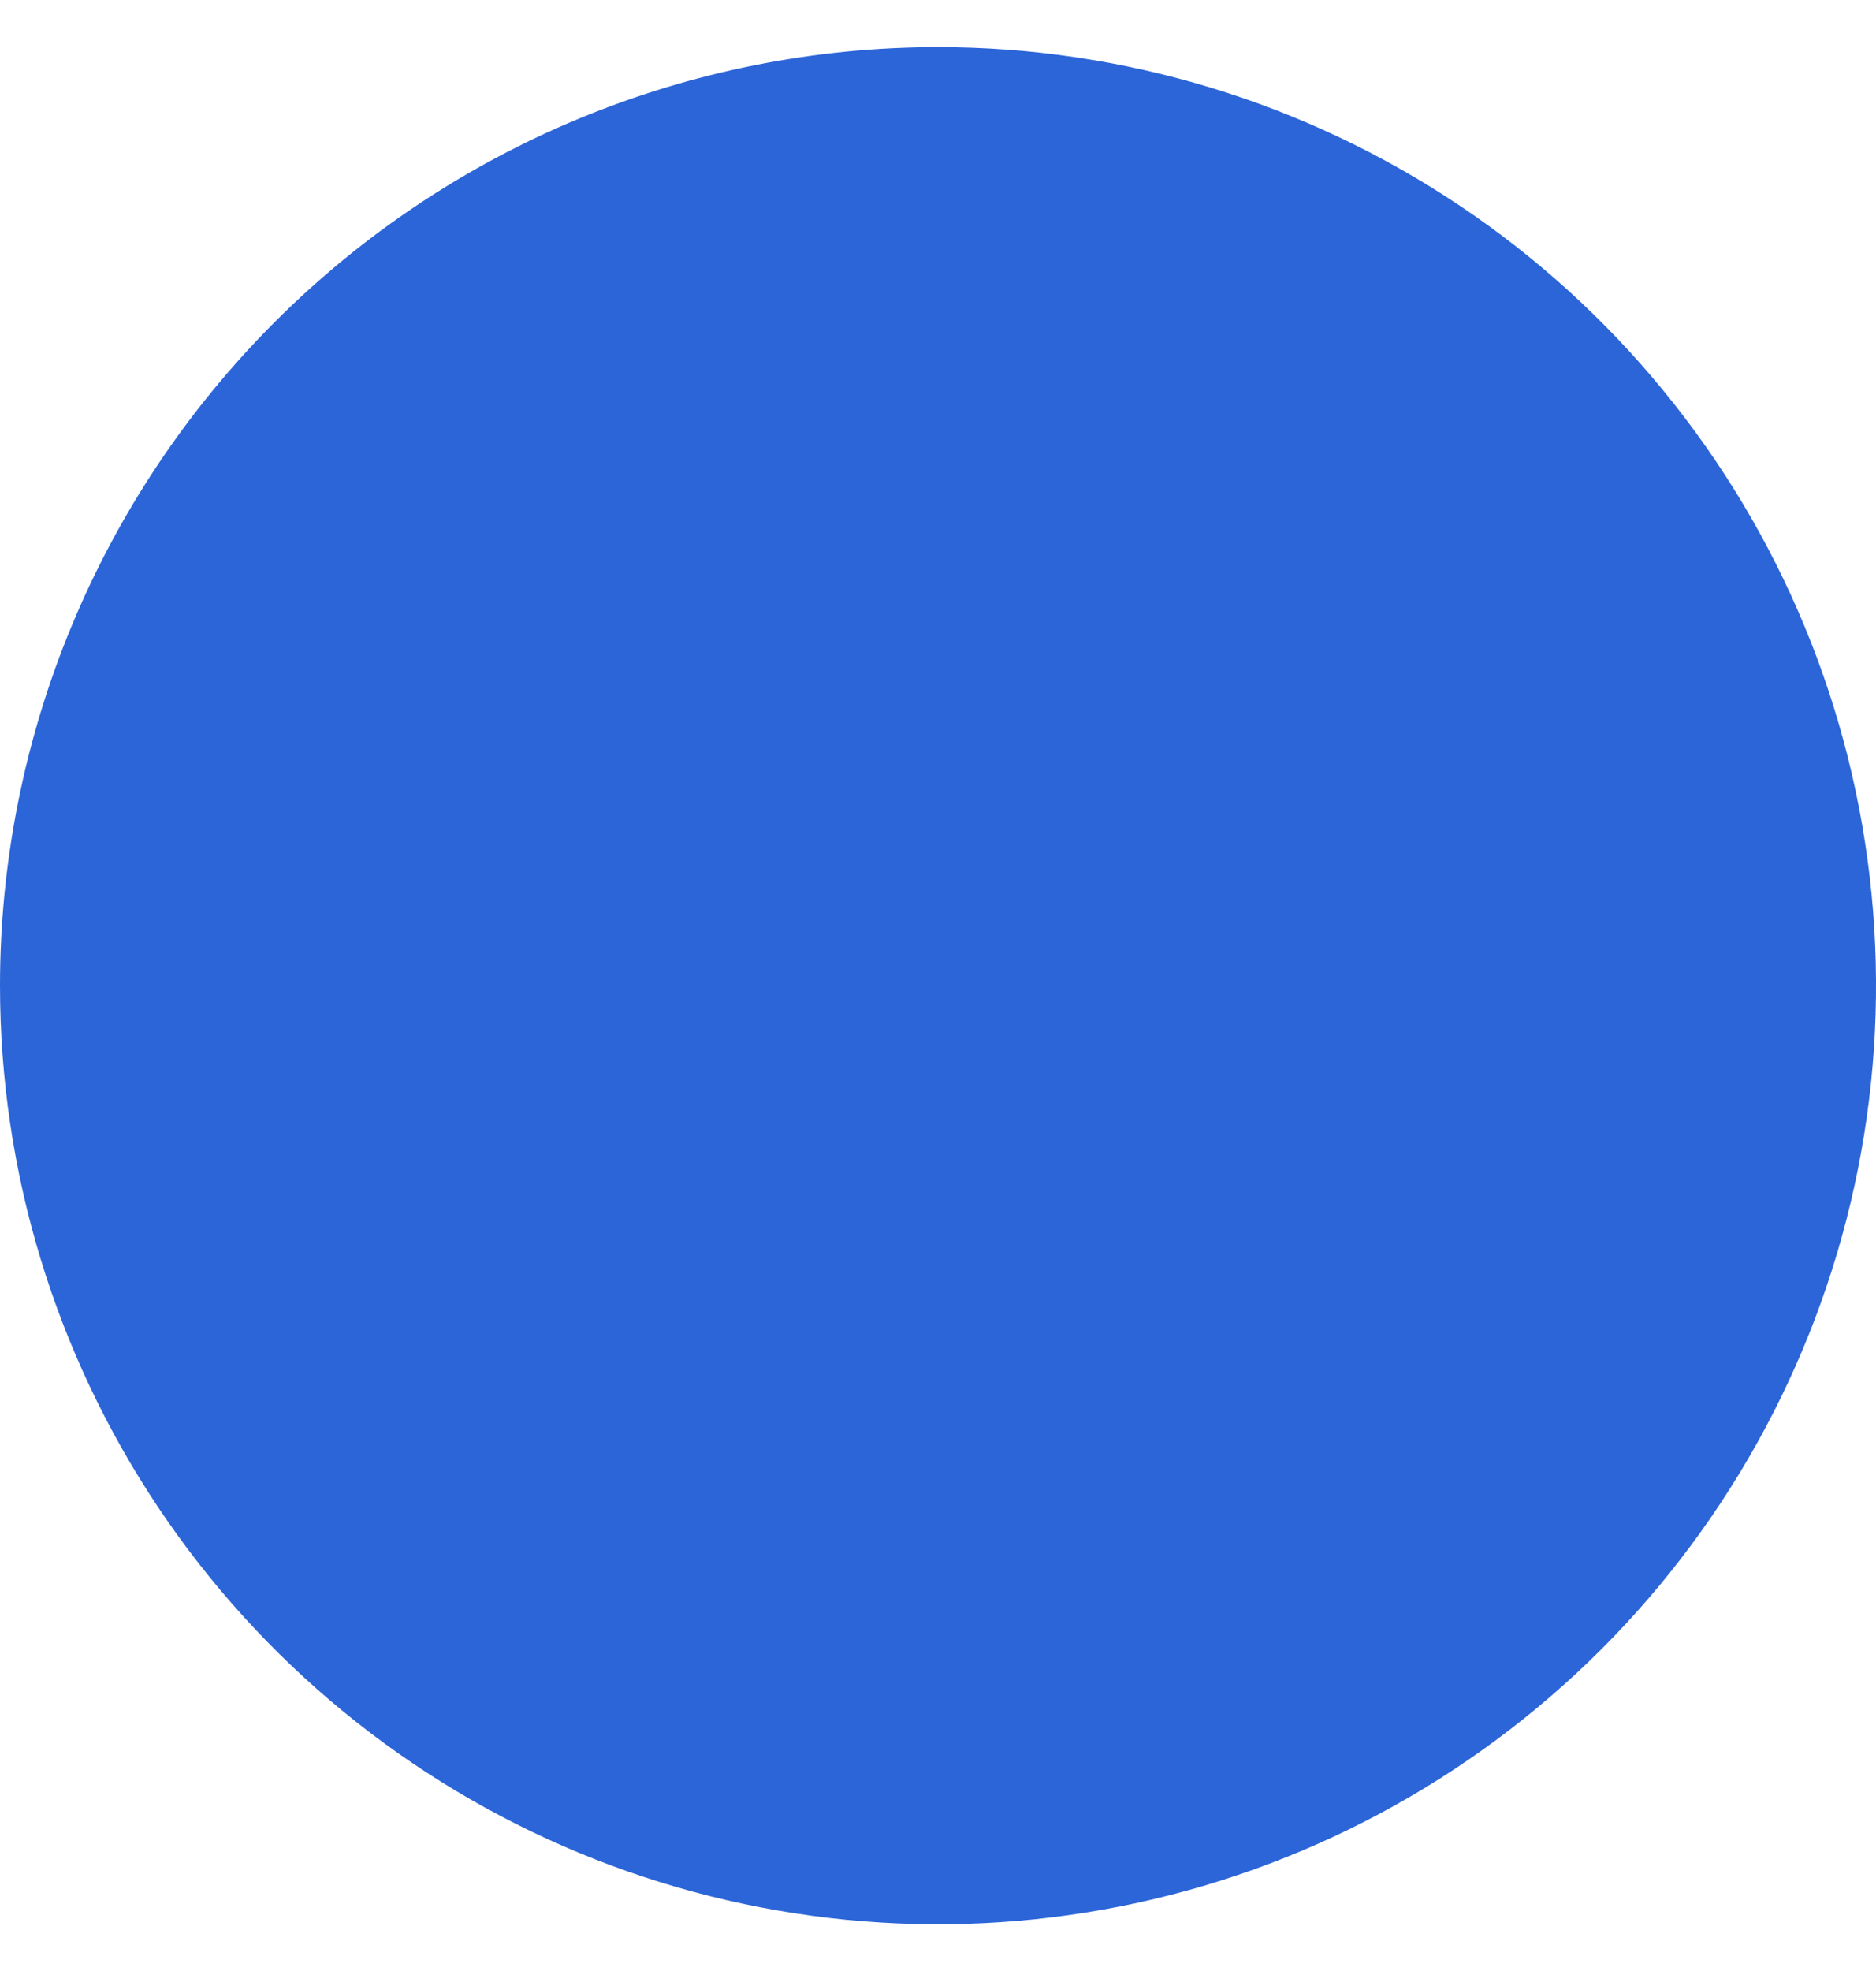 <svg width="20" height="21" viewBox="0 0 20 21" fill="none" xmlns="http://www.w3.org/2000/svg">
<path d="M10 0.502C11.978 0.502 13.911 1.088 15.556 2.187C17.2 3.286 18.482 4.848 19.239 6.675C19.996 8.502 20.194 10.513 19.808 12.453C19.422 14.393 18.47 16.174 17.071 17.573C15.672 18.971 13.891 19.924 11.951 20.31C10.011 20.696 8 20.498 6.173 19.741C4.346 18.984 2.784 17.702 1.685 16.058C0.586 14.413 0 12.48 0 10.502C0 7.85 1.054 5.306 2.929 3.431C4.804 1.556 7.348 0.502 10 0.502Z" fill="#2C65D8"/>
</svg>
